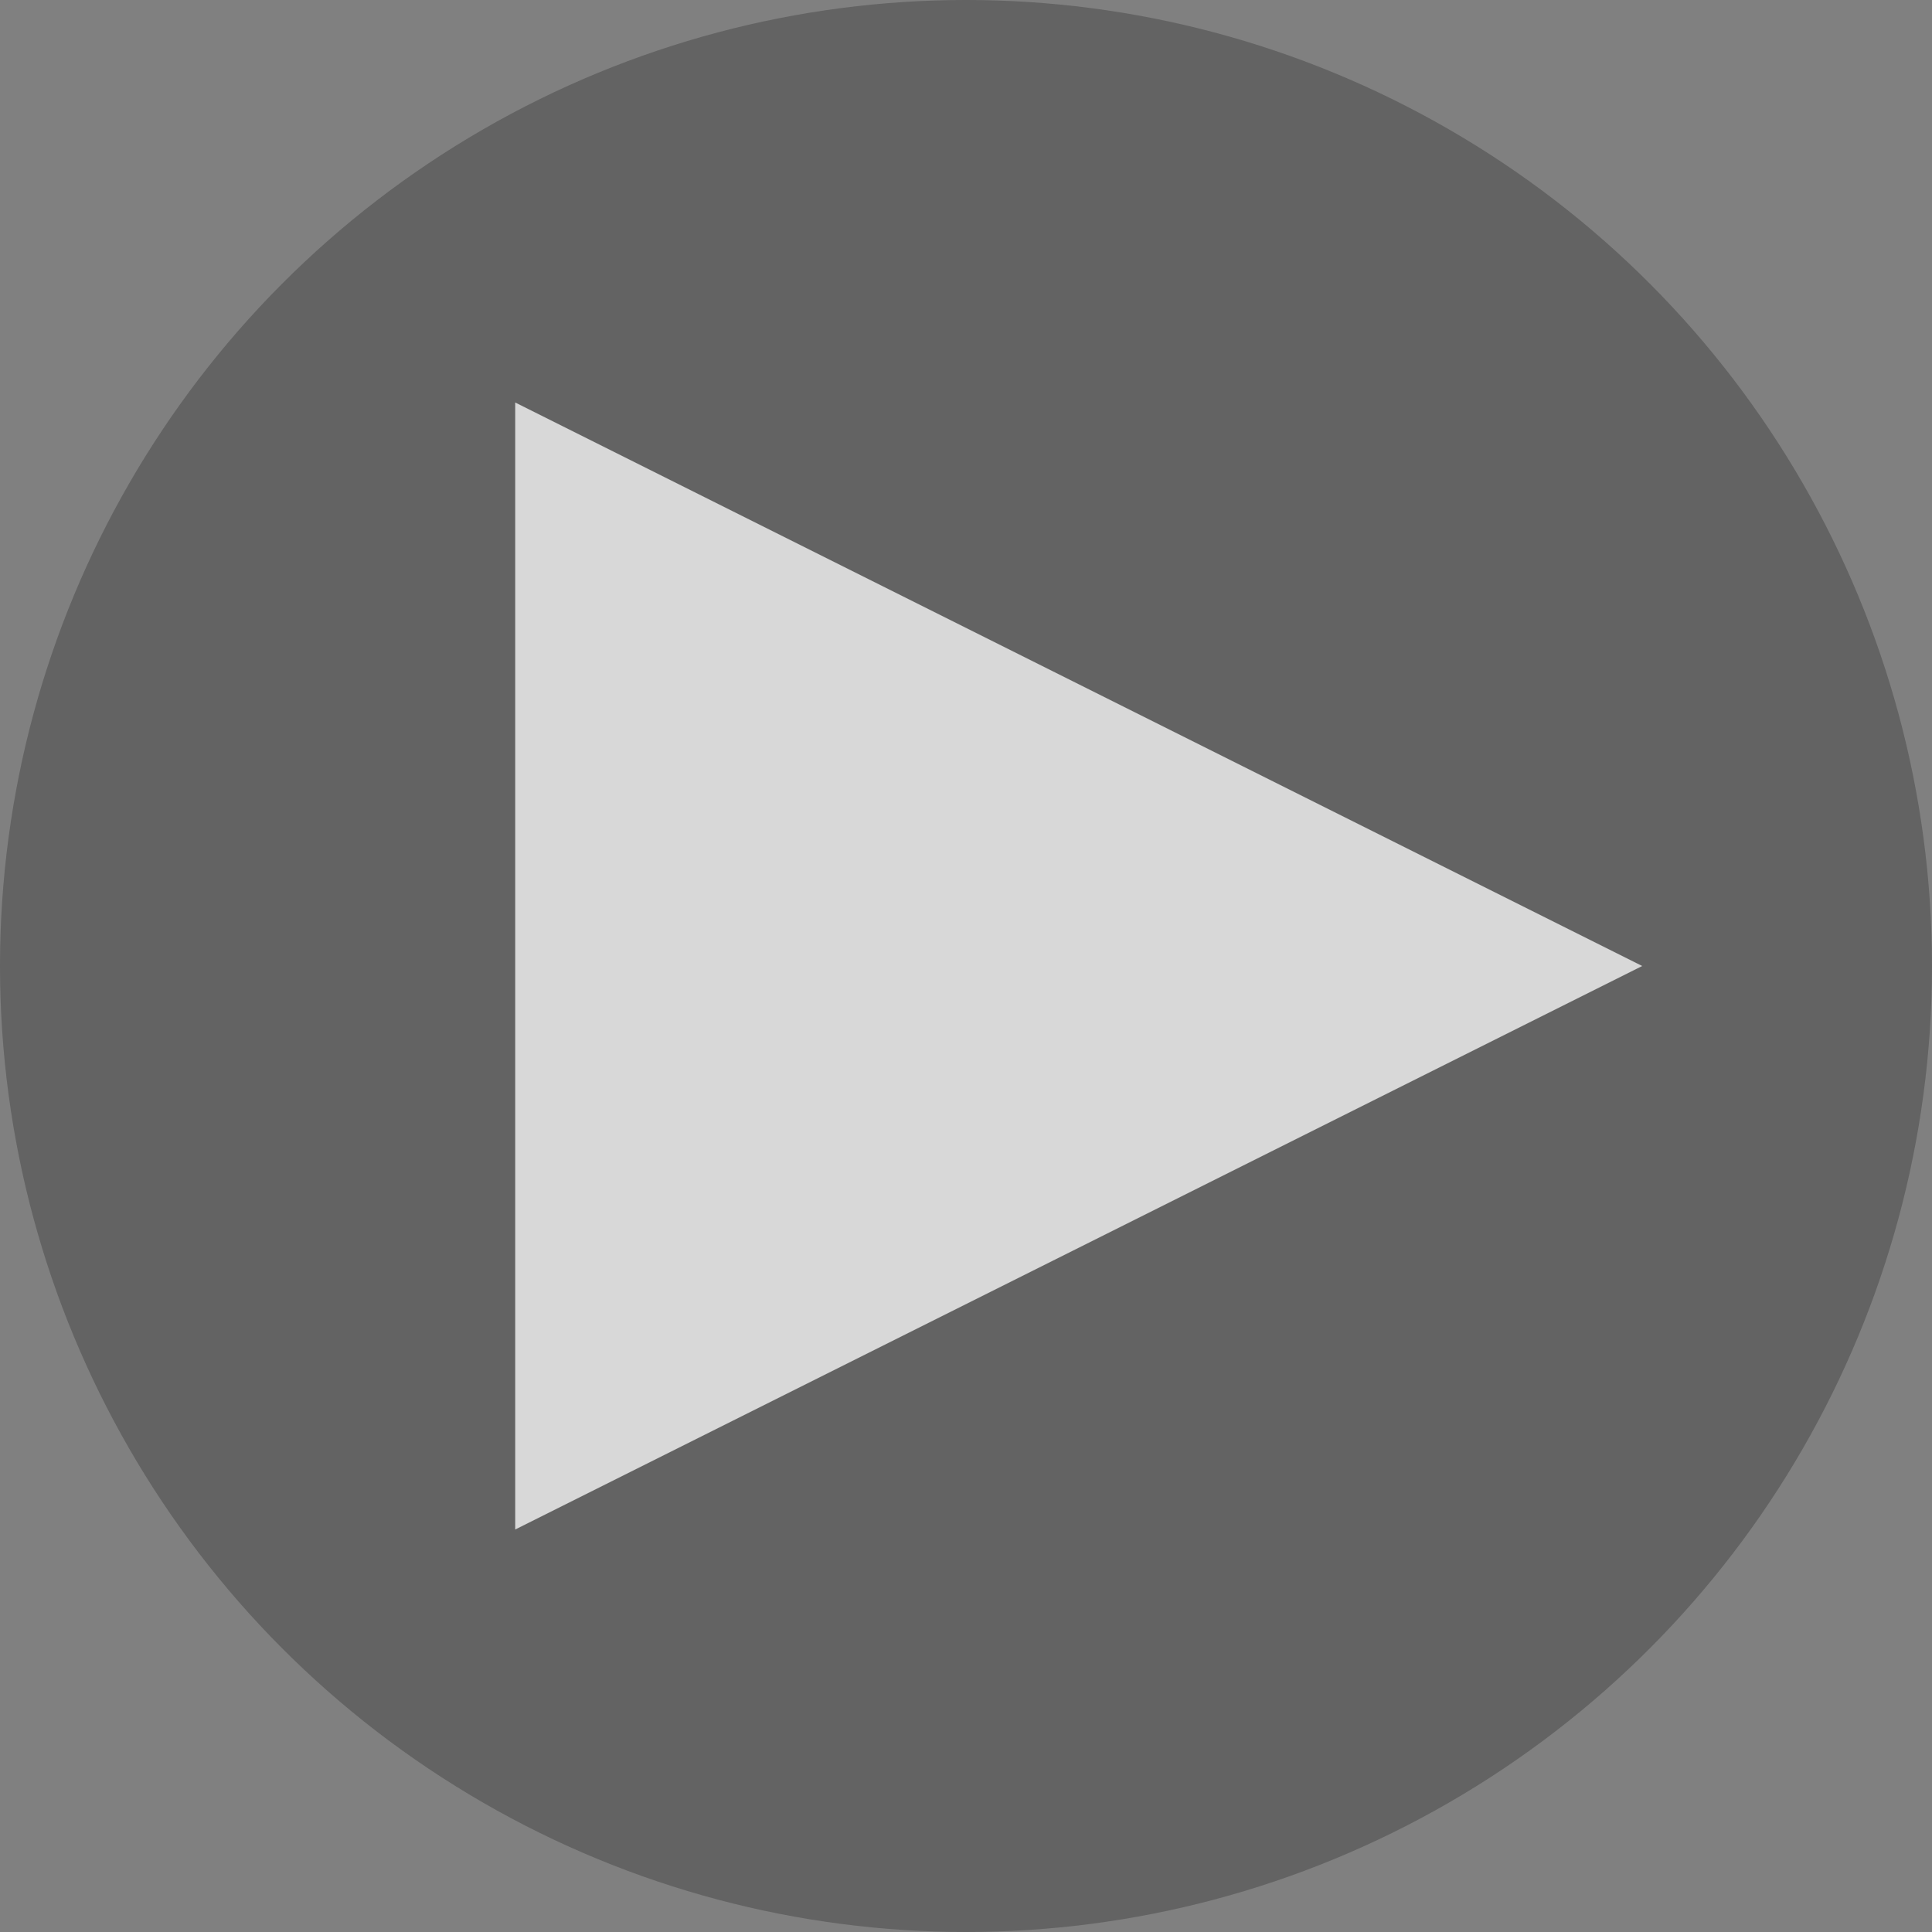 <svg width="120" height="120" viewBox="0 0 120 120" fill="none" xmlns="http://www.w3.org/2000/svg">
<rect x="0" y="0" width="120" height="120" fill="#808080" stroke="none"/>
<circle cx="60" cy="60" r="60" fill="#202020" fill-opacity="0.3"/>
<path d="M102 60L32 25V95L102 60Z" fill="white" fill-opacity="0.75"/>
</svg>
